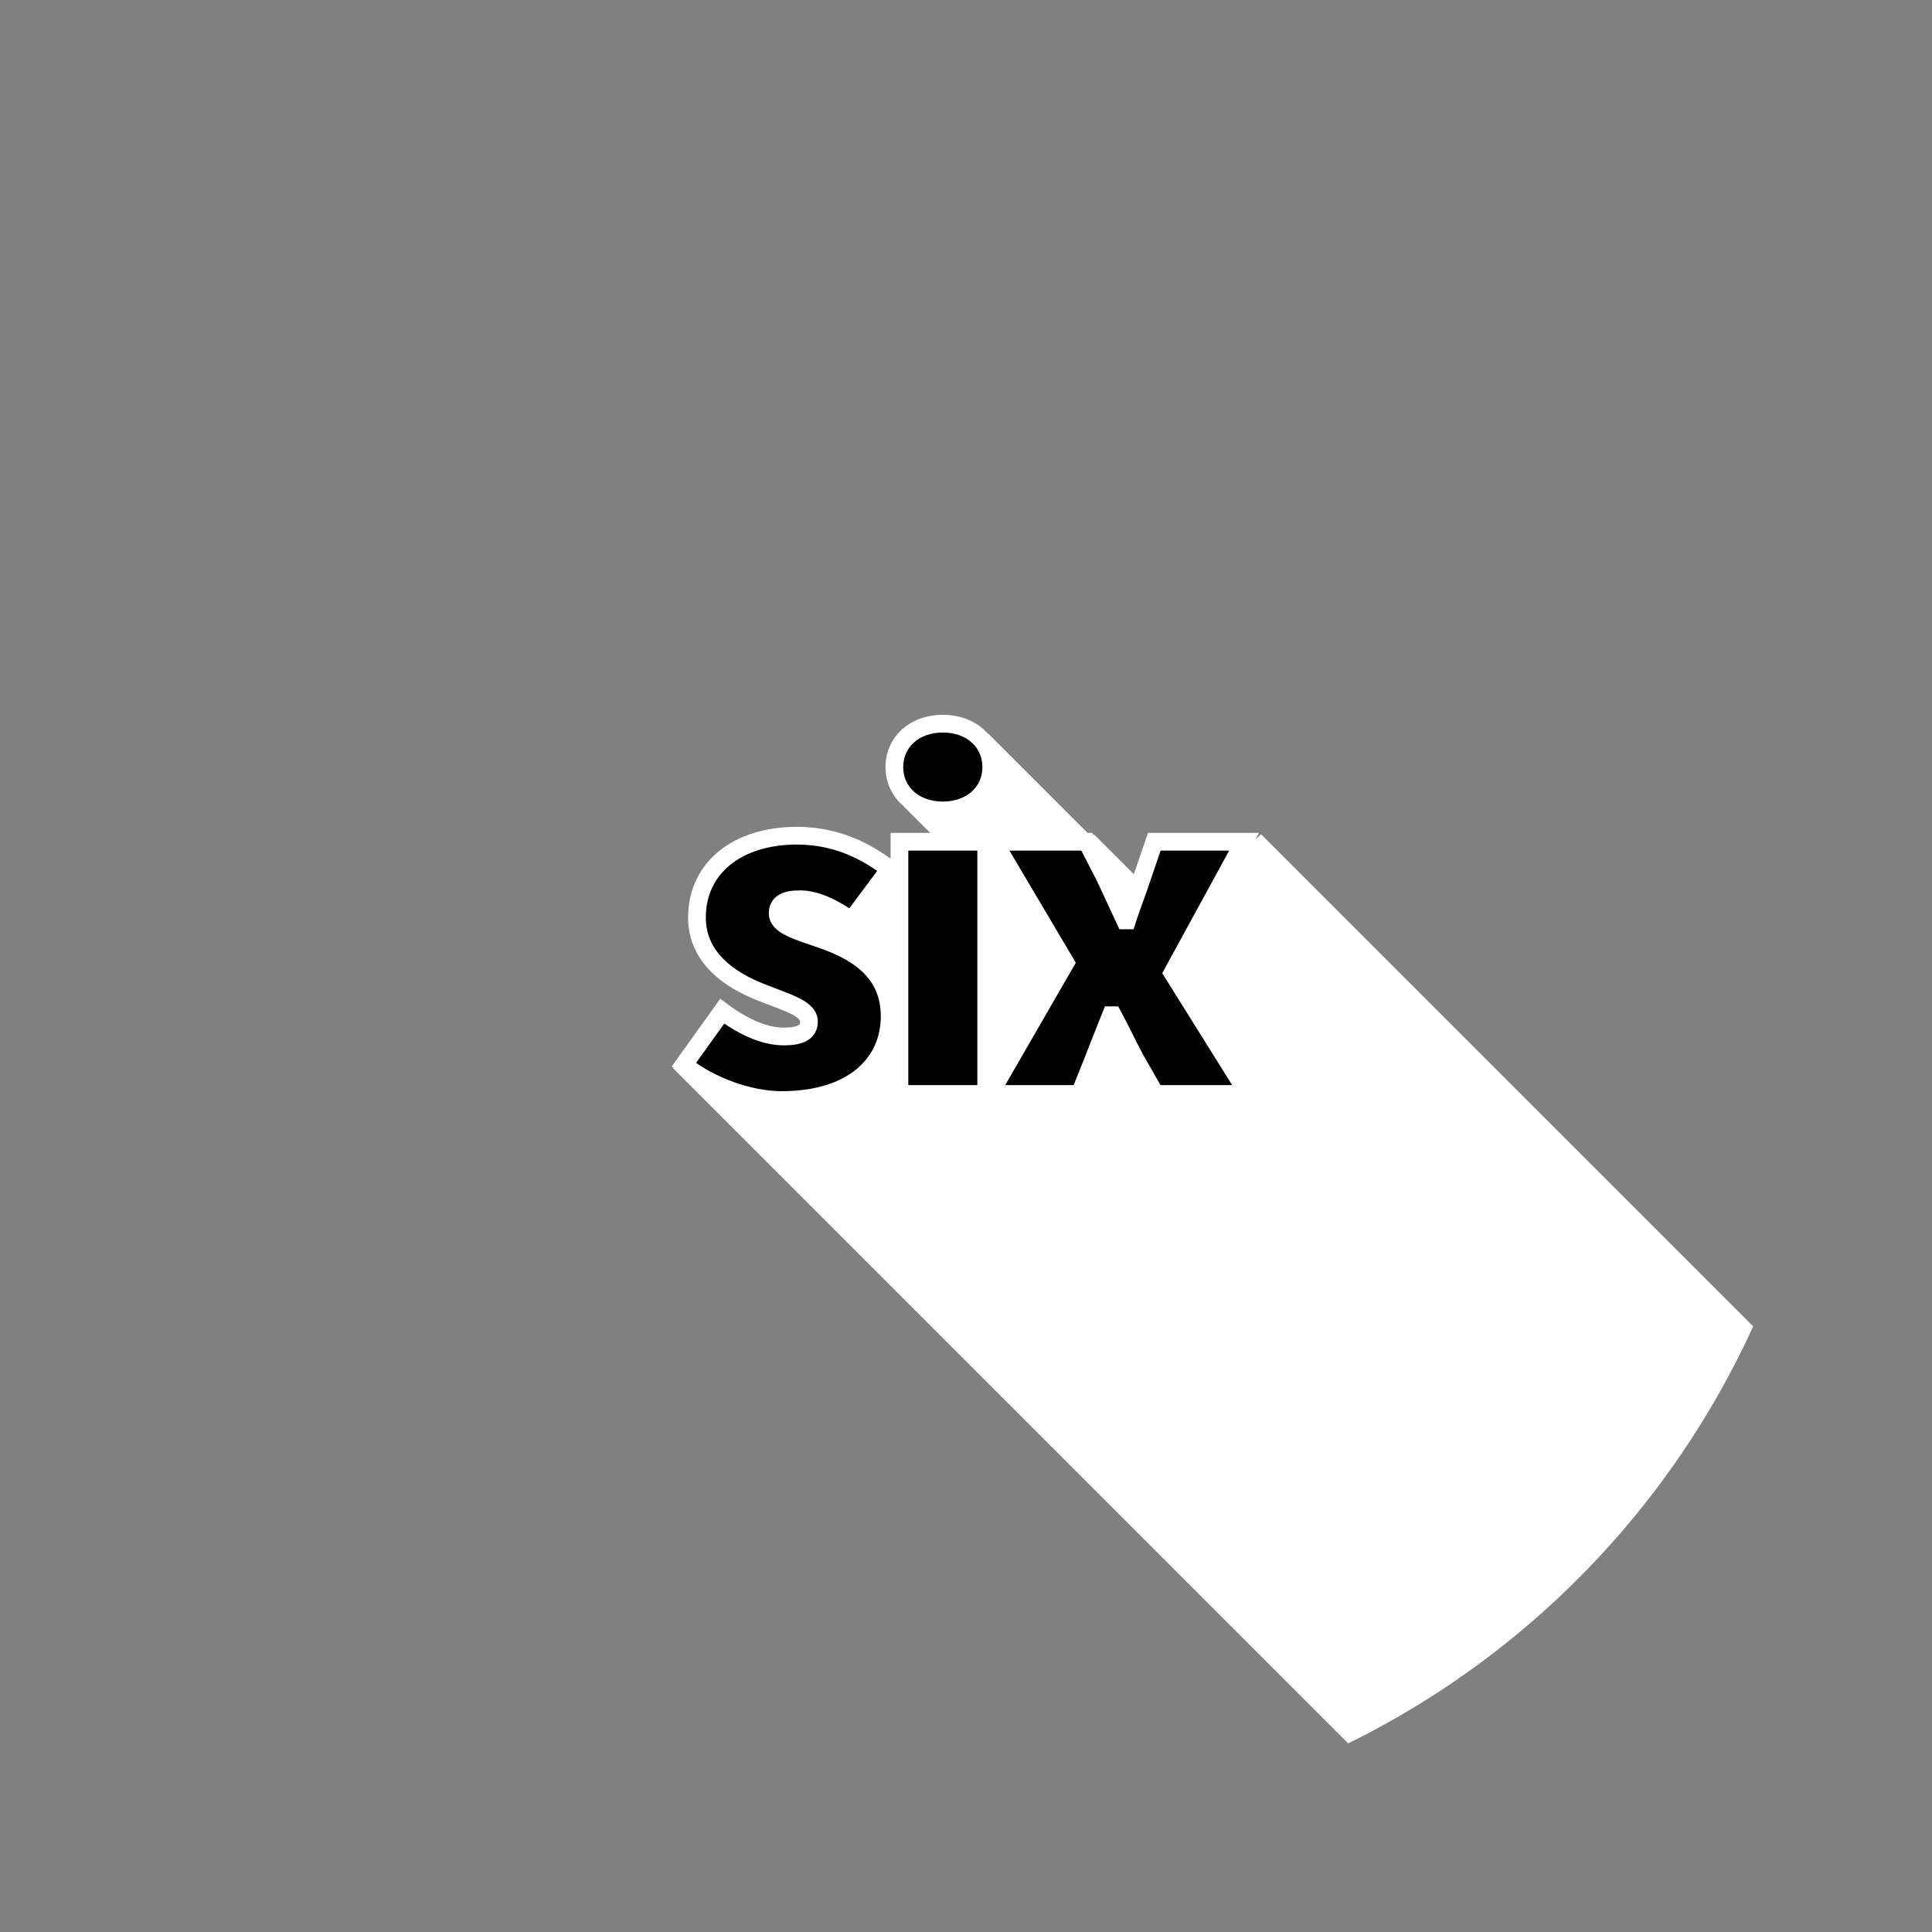 <svg width="480" height="480" viewBox="0 0 127 127" xmlns="http://www.w3.org/2000/svg"><rect x="0" y="0" width="127" height="127" fill="#808080" stroke="none"/><path style="fill:#fff" d="m245.08 181.91-11.225 12.905 3.337 3.602-13.187 1.435 15.012 15.012-52.61 3.205 14.906 21.838.455 25.022H166.91l167.52 167.522a214.643 214.643 0 0 0 100.456-103.435L312.811 206.94l-21.749 19.723-19.723-19.723-.453.777-25.8-25.8-.007-.007z" transform="scale(.265)"/><path d="M51.386 245.87c4.643 0 7.096-2.388 7.096-5.505 0-2.984-2.254-4.244-4.244-4.974-1.658-.597-3.117-.929-3.117-1.79 0-.664.497-.93 1.459-.93 1.028 0 2.189.531 3.382 1.394l2.52-3.383c-1.459-1.094-3.382-2.188-6.101-2.188-3.913 0-6.566 2.122-6.566 5.372 0 2.719 2.255 4.145 4.178 4.907 1.658.664 3.184 1.062 3.184 1.924 0 .663-.464.995-1.658.995-1.16 0-2.52-.53-4.046-1.658l-2.52 3.515c1.724 1.393 4.31 2.321 6.433 2.321zm7.738-.4h5.704v-16.581h-5.704zm2.852-18.637c1.857 0 3.183-1.194 3.183-2.852s-1.326-2.852-3.183-2.852-3.184 1.194-3.184 2.852 1.327 2.852 3.184 2.852zm3.093 18.637h5.903l.928-2.321c.365-.962.763-1.924 1.128-2.852h.132c.498.928.962 1.923 1.46 2.852l1.326 2.321h6.101l-4.974-7.959 4.71-8.622h-5.904l-.795 2.322c-.299.928-.697 1.923-.995 2.851h-.133l-1.326-2.851-1.194-2.322h-6.102l4.71 7.96z" style="fill:#000;stroke:#fff;stroke-opacity:1" transform="translate(0 -173.559)" stroke="#fff" stroke-width="1.165" aria-label="six"/></svg>